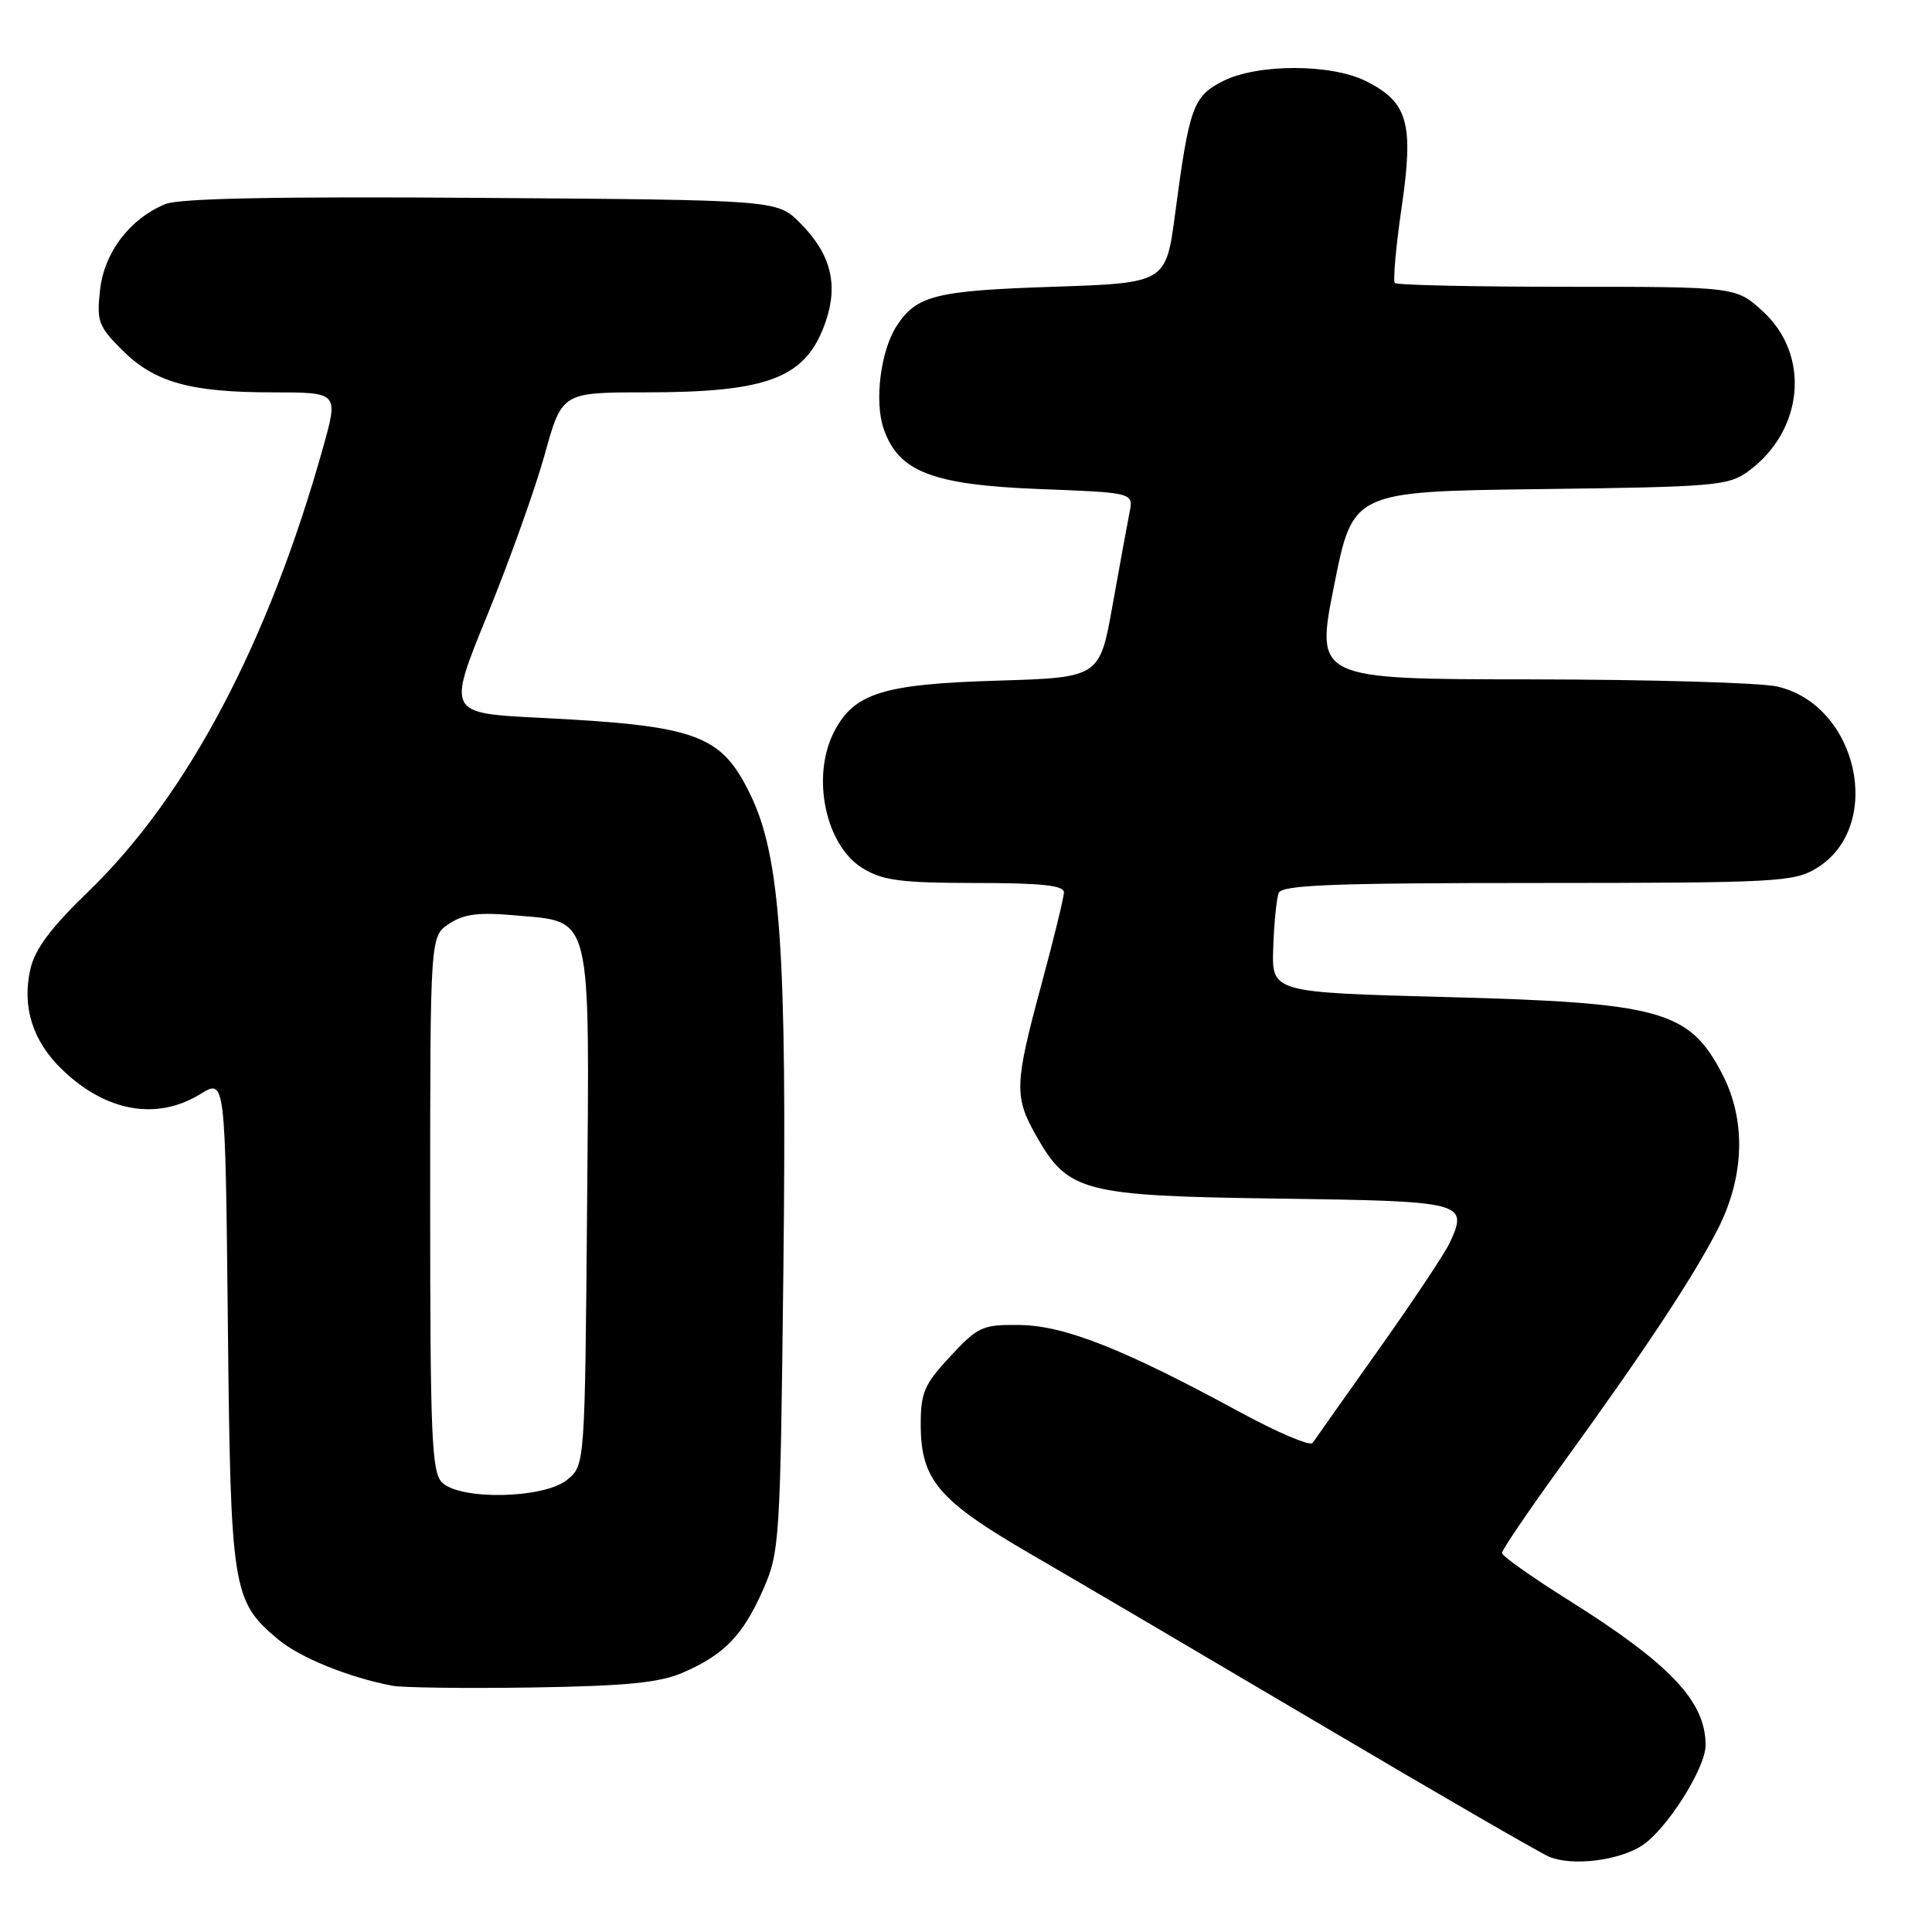 <?xml version="1.0" encoding="UTF-8" standalone="no"?>
<!DOCTYPE svg PUBLIC "-//W3C//DTD SVG 1.1//EN" "http://www.w3.org/Graphics/SVG/1.1/DTD/svg11.dtd" >
<svg xmlns="http://www.w3.org/2000/svg" xmlns:xlink="http://www.w3.org/1999/xlink" version="1.1" viewBox="0 0 256 256">
 <g >
 <path fill="currentColor"
d=" M 217.60 244.53 C 220.87 242.38 226.00 234.28 226.00 231.25 C 226.00 225.42 221.33 220.49 207.69 211.93 C 202.93 208.94 199.03 206.18 199.02 205.78 C 199.01 205.39 202.52 200.22 206.82 194.28 C 217.80 179.14 224.26 169.39 227.55 163.00 C 231.18 155.96 231.41 148.45 228.18 142.26 C 223.81 133.89 220.10 132.86 191.50 132.11 C 168.50 131.50 168.50 131.50 168.71 125.58 C 168.82 122.32 169.15 119.06 169.43 118.33 C 169.84 117.26 176.54 117.00 203.72 117.00 C 235.44 116.99 237.70 116.87 240.70 115.04 C 249.71 109.55 246.24 93.45 235.50 90.97 C 233.30 90.46 218.63 90.04 202.90 90.02 C 174.29 90.00 174.29 90.00 176.78 77.56 C 179.26 65.12 179.26 65.12 204.06 64.81 C 227.30 64.52 229.04 64.37 231.68 62.43 C 239.01 57.05 239.92 47.06 233.61 41.28 C 230.03 38.00 230.03 38.00 207.68 38.00 C 195.39 38.00 185.11 37.78 184.83 37.50 C 184.56 37.23 184.96 32.73 185.72 27.50 C 187.36 16.32 186.57 13.54 181.00 10.75 C 176.36 8.43 166.63 8.43 162.04 10.75 C 158.10 12.75 157.58 14.19 155.72 28.25 C 154.50 37.50 154.50 37.50 139.50 38.00 C 123.92 38.52 121.43 39.15 118.80 43.21 C 116.68 46.48 115.83 53.23 117.10 56.85 C 119.07 62.52 123.57 64.25 137.72 64.80 C 150.19 65.28 150.19 65.28 149.67 67.89 C 149.39 69.32 148.38 74.84 147.43 80.14 C 145.71 89.78 145.71 89.78 132.11 90.19 C 116.96 90.65 113.17 91.84 110.52 96.97 C 107.46 102.89 109.38 112.04 114.31 115.05 C 116.99 116.68 119.38 116.99 129.25 117.00 C 137.99 117.00 140.99 117.32 140.98 118.25 C 140.96 118.94 139.62 124.45 137.98 130.50 C 134.43 143.63 134.37 145.32 137.27 150.44 C 141.52 157.96 143.43 158.46 169.31 158.82 C 194.04 159.16 194.55 159.29 192.14 164.60 C 191.52 165.96 187.29 172.32 182.75 178.72 C 178.21 185.12 174.24 190.74 173.93 191.20 C 173.62 191.66 169.26 189.81 164.26 187.09 C 148.93 178.76 141.09 175.66 135.18 175.57 C 130.18 175.50 129.62 175.75 125.93 179.71 C 122.49 183.40 122.00 184.52 122.00 188.71 C 122.01 196.10 124.29 198.79 136.62 205.95 C 142.61 209.42 159.99 219.64 175.25 228.66 C 190.51 237.68 204.01 245.49 205.25 246.02 C 208.28 247.31 214.50 246.56 217.60 244.53 Z  M 90.49 221.63 C 95.96 219.26 98.45 216.69 101.11 210.65 C 103.31 205.66 103.39 204.32 103.80 168.44 C 104.29 125.92 103.42 113.48 99.40 105.23 C 95.54 97.31 92.35 96.15 71.48 95.11 C 59.26 94.50 59.26 94.50 64.57 81.50 C 67.49 74.35 70.91 64.79 72.17 60.25 C 74.46 52.00 74.46 52.00 85.48 51.99 C 101.98 51.99 106.85 50.07 109.42 42.58 C 111.11 37.62 110.06 33.59 105.99 29.52 C 102.96 26.50 102.96 26.50 63.77 26.22 C 36.78 26.02 23.75 26.28 21.91 27.04 C 17.20 28.99 13.82 33.43 13.26 38.40 C 12.79 42.56 13.04 43.24 16.17 46.37 C 20.46 50.66 25.17 51.99 36.17 51.99 C 44.85 52.00 44.85 52.00 42.82 59.25 C 35.59 85.10 24.83 105.47 11.71 118.13 C 6.73 122.94 4.62 125.76 4.02 128.43 C 2.89 133.42 4.33 137.97 8.24 141.73 C 14.04 147.33 20.81 148.52 26.56 144.96 C 29.85 142.93 29.85 142.93 30.19 175.21 C 30.56 210.75 30.77 212.11 36.83 217.21 C 39.73 219.64 46.17 222.26 52.00 223.37 C 53.38 223.63 61.70 223.73 70.50 223.60 C 83.03 223.40 87.36 222.98 90.49 221.63 Z  M 58.57 196.43 C 57.20 195.06 57.00 190.31 57.00 159.45 C 57.00 124.05 57.00 124.05 59.53 122.39 C 61.49 121.10 63.47 120.86 68.26 121.29 C 78.57 122.22 78.12 120.41 77.79 160.25 C 77.50 194.18 77.50 194.18 75.14 196.09 C 72.05 198.59 60.96 198.81 58.57 196.43 Z "/>
</g>
</svg>